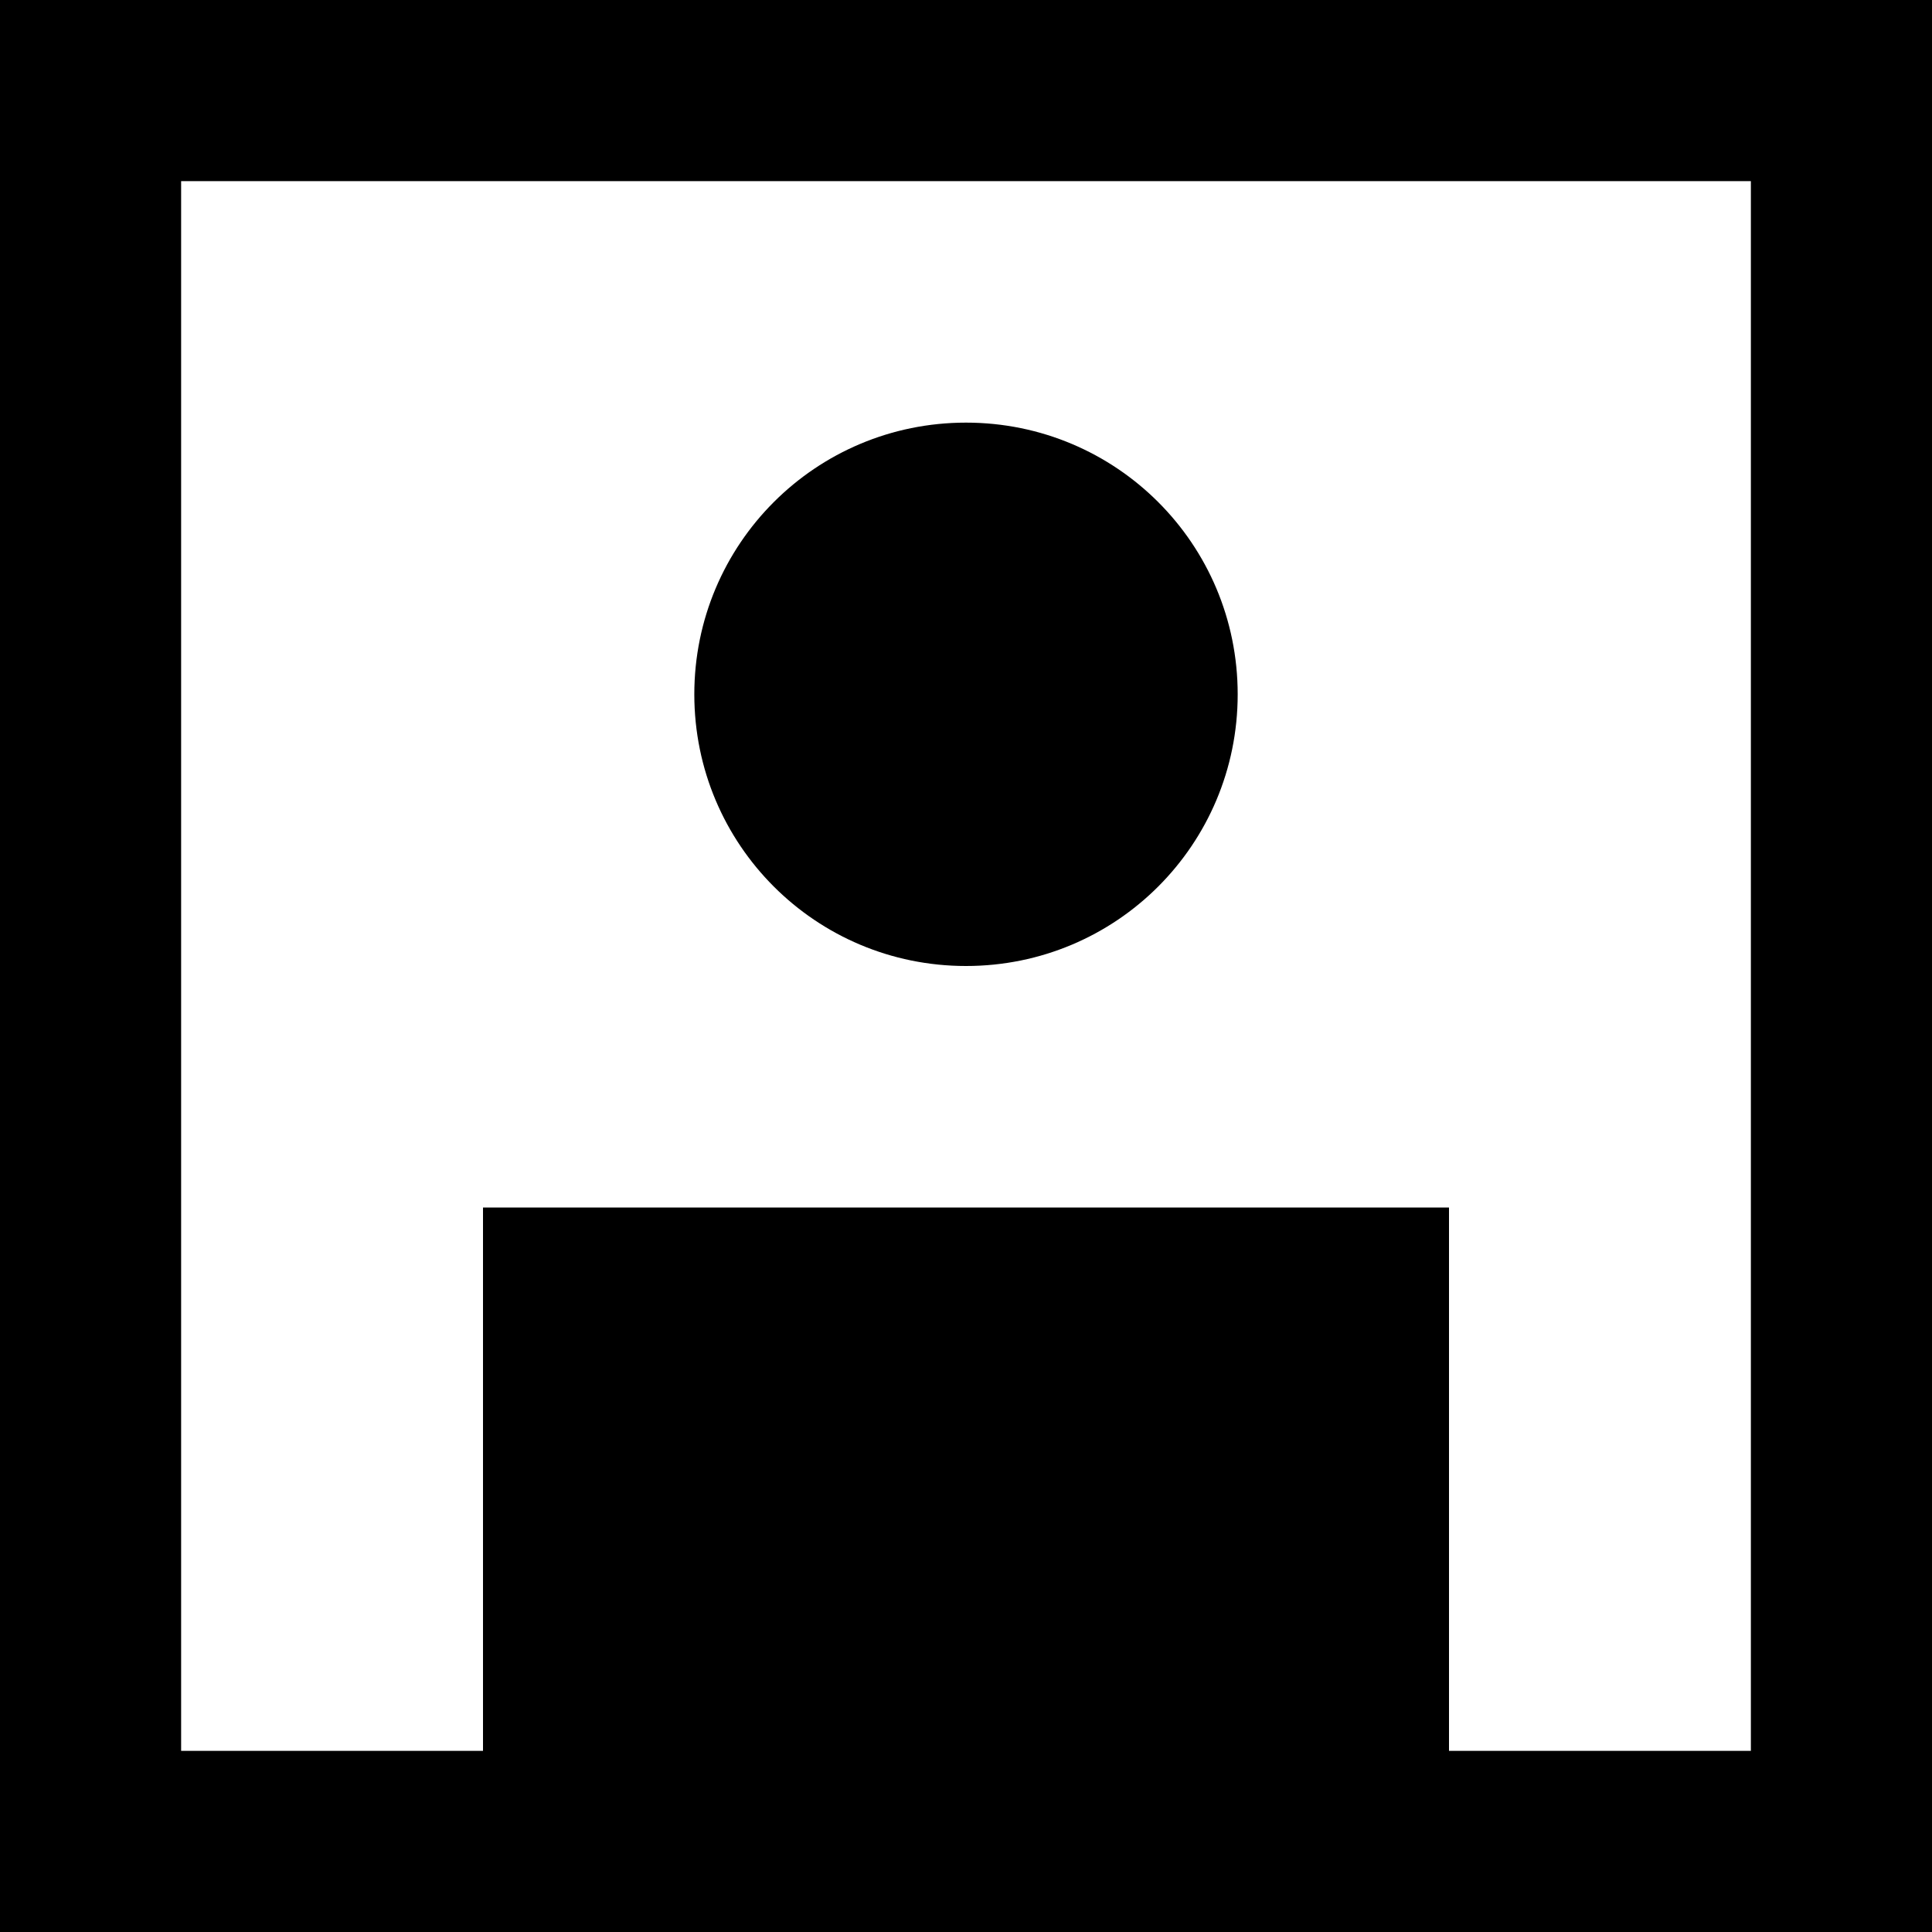 <svg xmlns="http://www.w3.org/2000/svg" width="16" height="16" fill="none" viewBox="0 0 16 16"><path fill="currentColor" fill-rule="evenodd" d="M14.5 1.5H1.5V14.5H4V10H12V14.5H14.5V1.5ZM16 16H0V0H16V16ZM10.25 5.75C10.25 6.995 9.245 8 8 8C6.755 8 5.75 6.995 5.75 5.75C5.75 4.505 6.755 3.5 8 3.5C9.245 3.5 10.25 4.505 10.25 5.75Z" clip-rule="evenodd"/></svg>